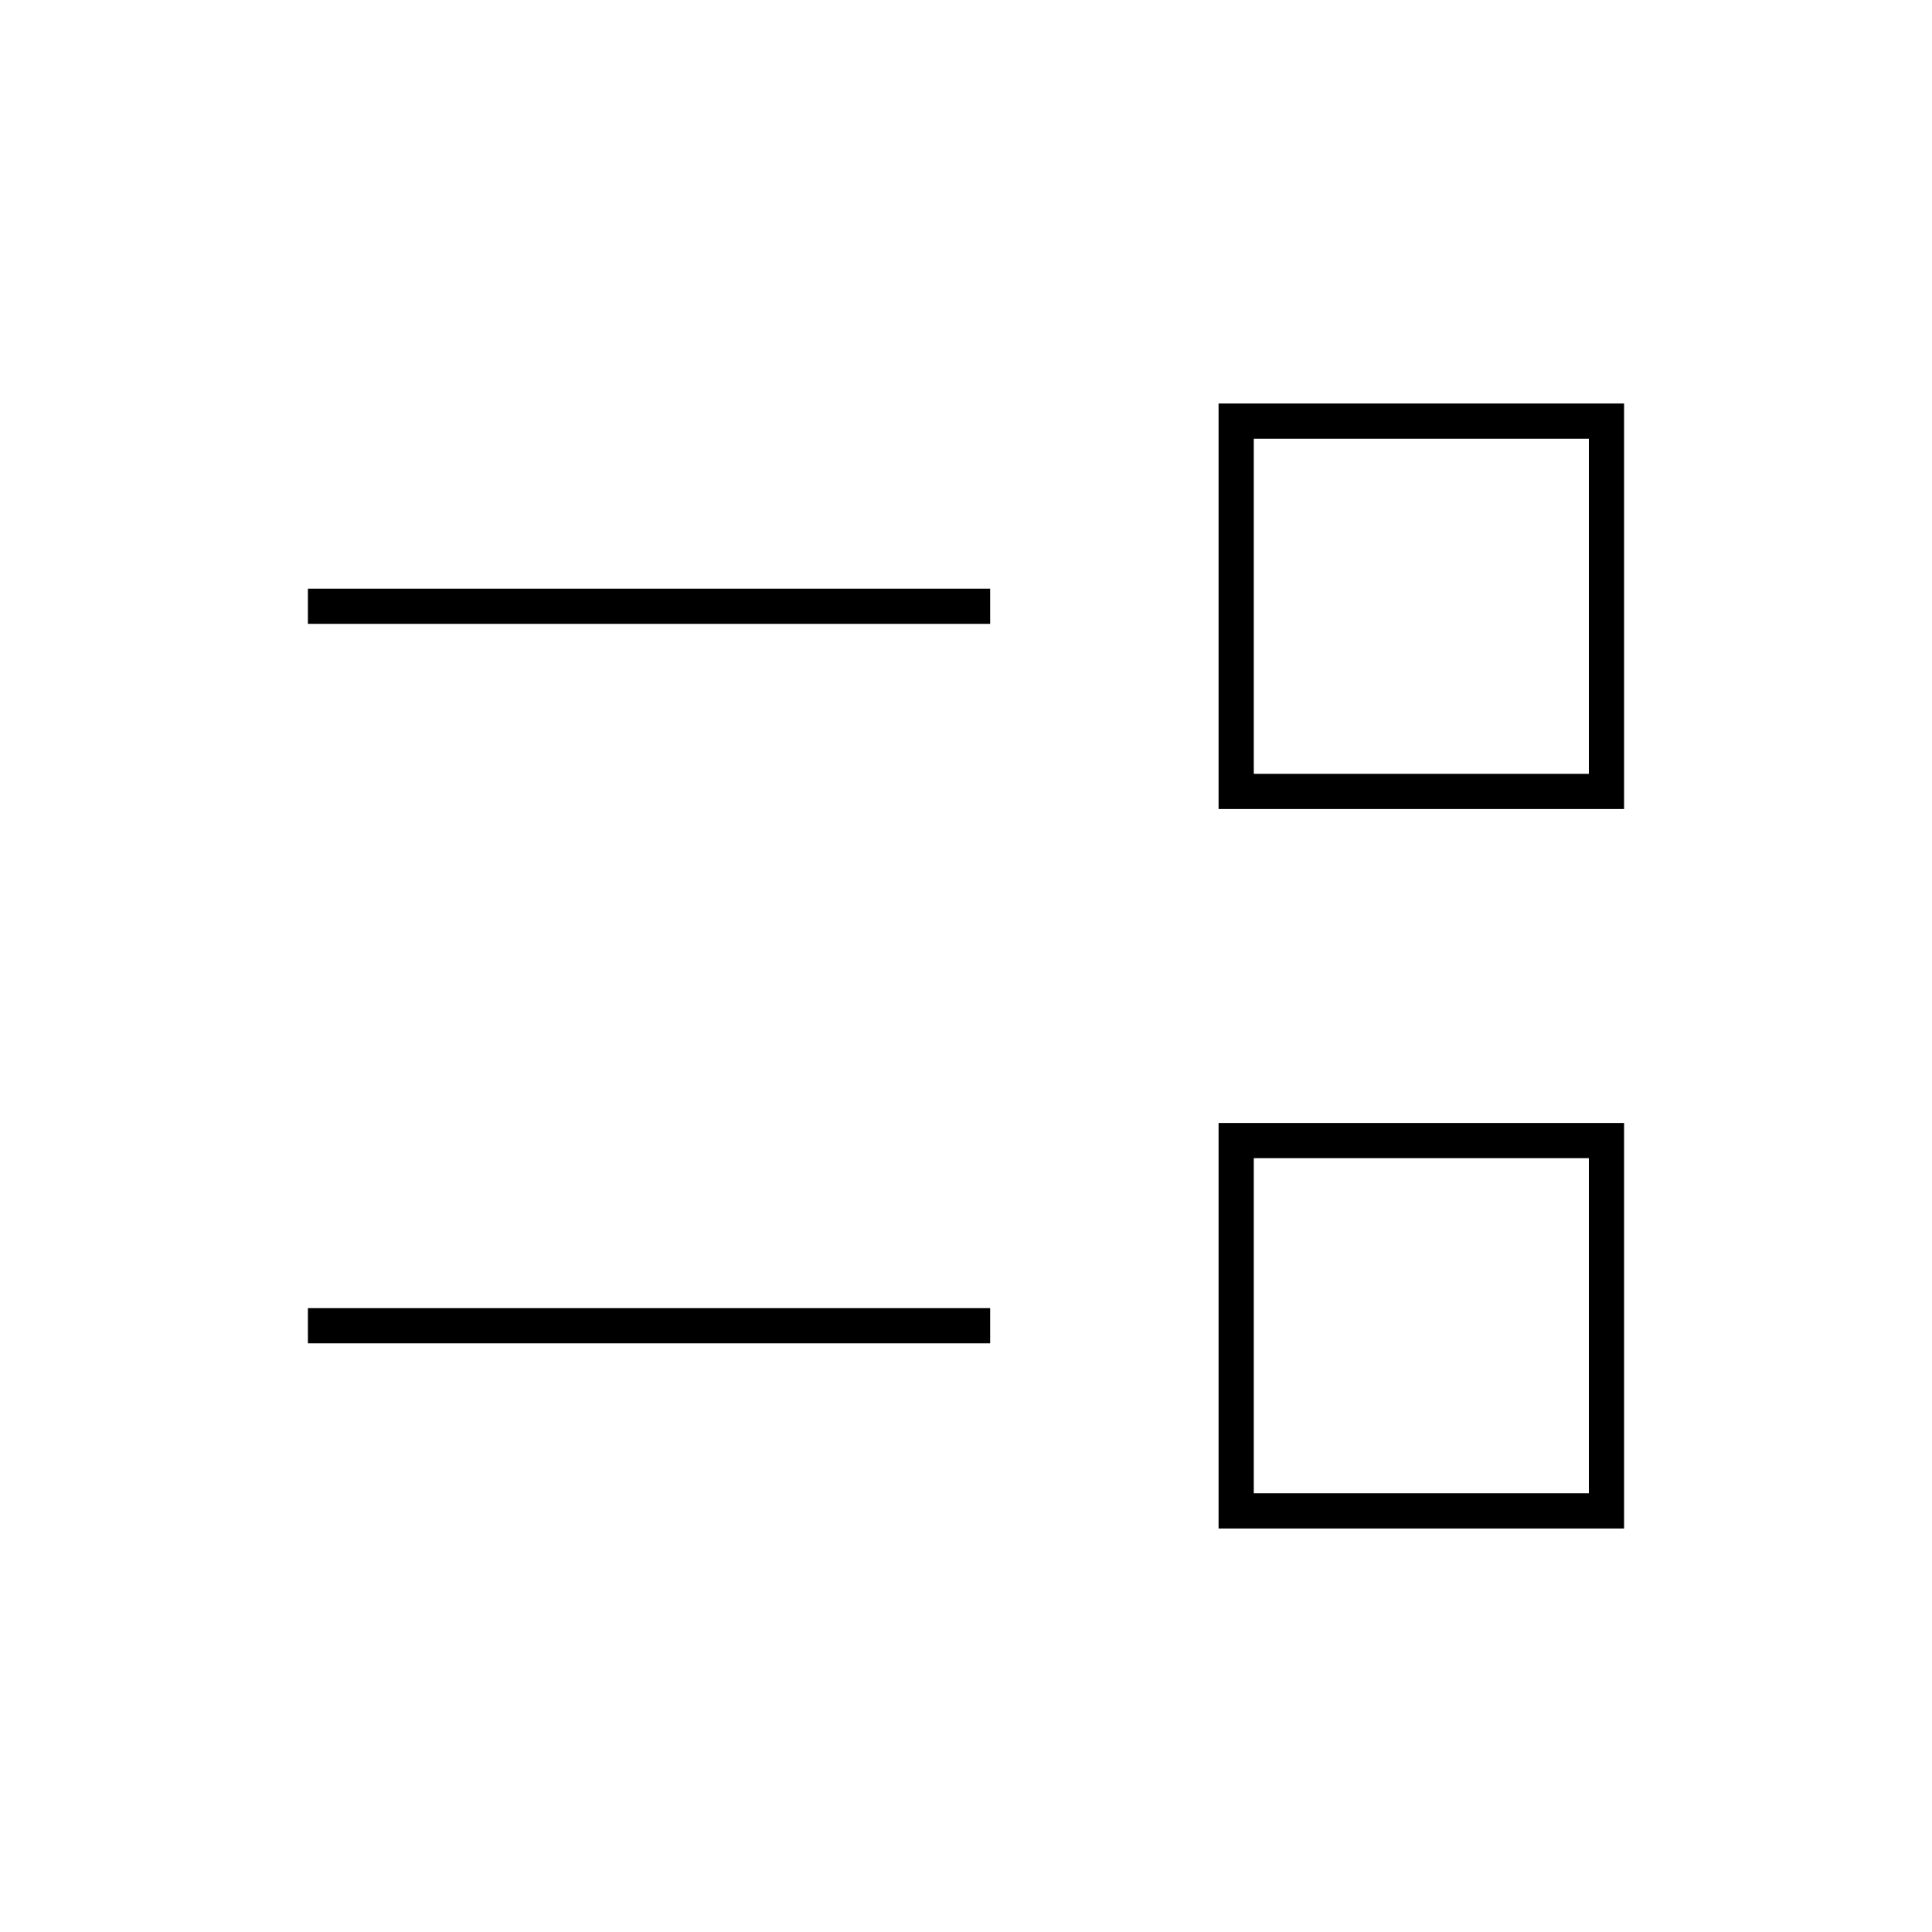 <svg xmlns="http://www.w3.org/2000/svg" height="20" viewBox="0 -960 960 960" width="20"><path d="M605.5-200.5V-402H807v201.5H605.5ZM623-218h166.5v-166.5H623V-218Zm-470-74.5V-310h339v17.5H153ZM605.5-558v-201.5H807V-558H605.5Zm17.5-17.5h166.5V-742H623v166.5ZM153-650v-17.5h339v17.5H153Zm553.5 348.5Zm0-357.5Z"/></svg>